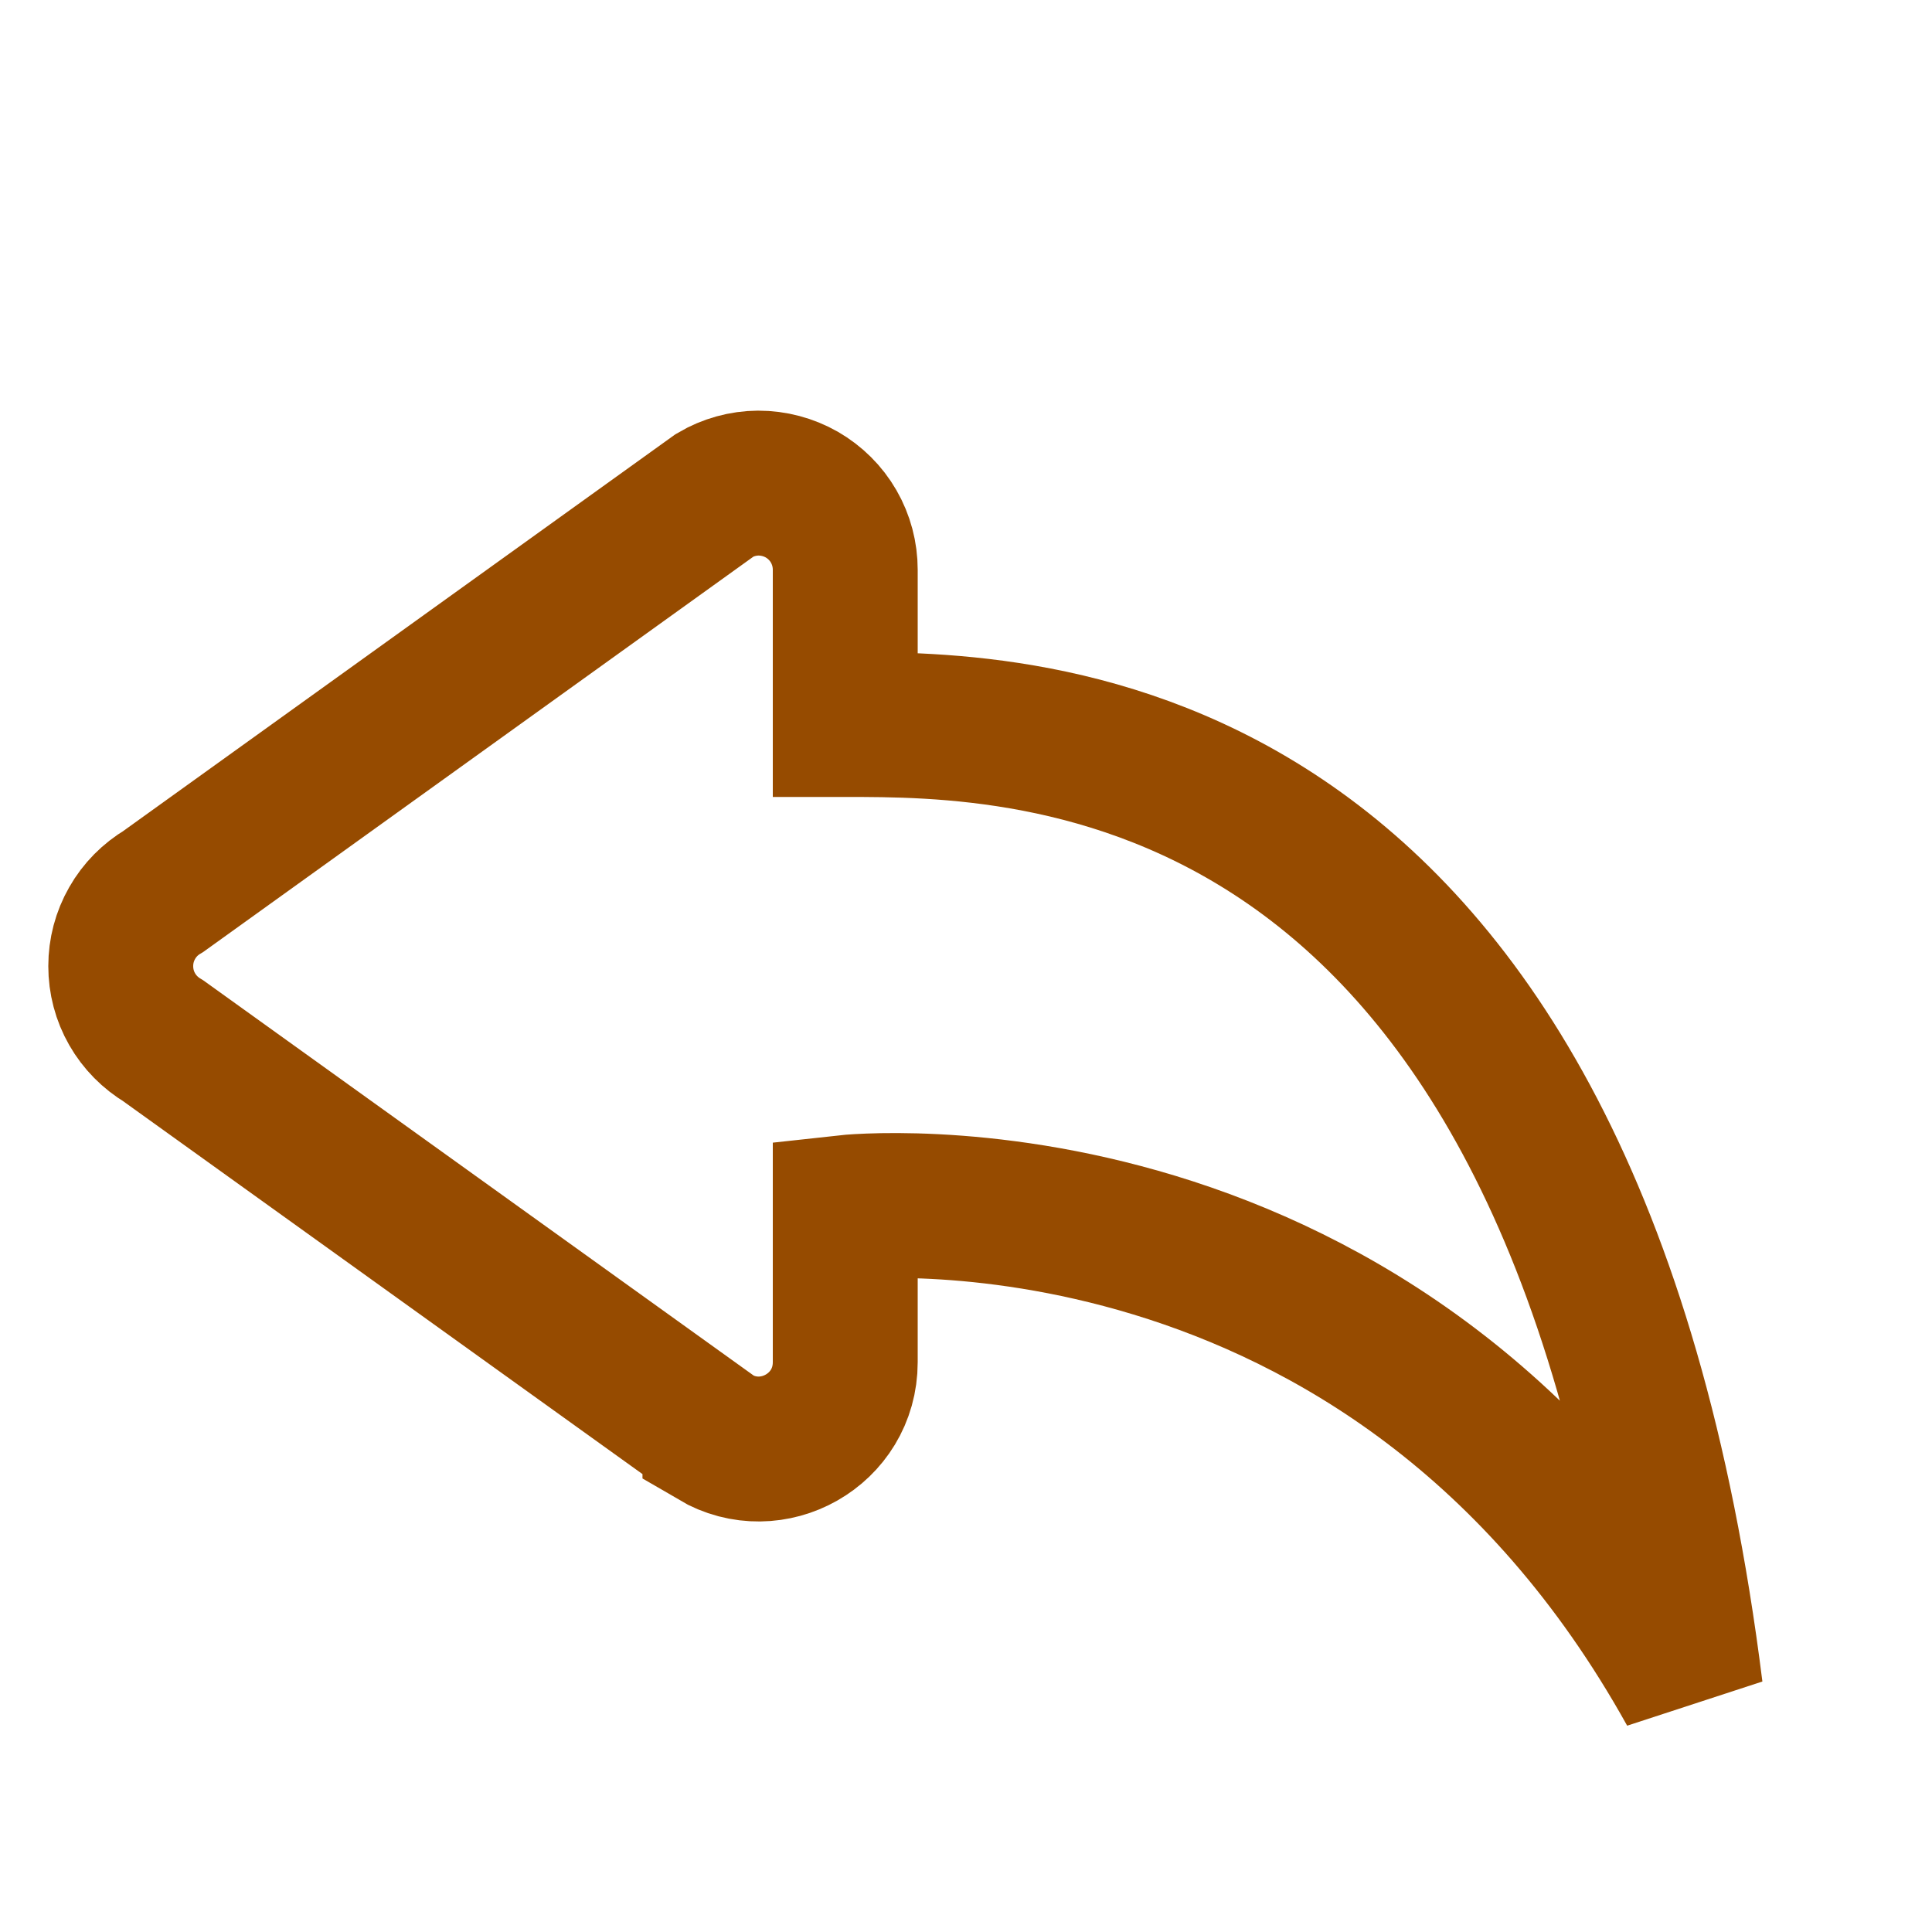 <svg width="20" height="20" viewBox="0 0 20 20" fill="none" xmlns="http://www.w3.org/2000/svg">
<path d="M7.401 14.875L1.691 10.775C1.557 10.695 1.445 10.582 1.368 10.447C1.29 10.311 1.25 10.158 1.25 10.001C1.25 9.845 1.29 9.692 1.368 9.556C1.445 9.42 1.557 9.307 1.691 9.228L7.401 5.125C7.537 5.045 7.692 5.002 7.85 5.001C8.008 5.001 8.163 5.042 8.3 5.12C8.437 5.199 8.551 5.312 8.63 5.449C8.709 5.586 8.75 5.741 8.75 5.899V7.5C10.625 7.5 16.25 7.5 17.5 17.5C14.375 11.875 8.75 12.5 8.75 12.5V14.101C8.75 14.801 7.993 15.224 7.401 14.876V14.875Z" stroke="#964B00" stroke-width="1.5"/>
</svg>
